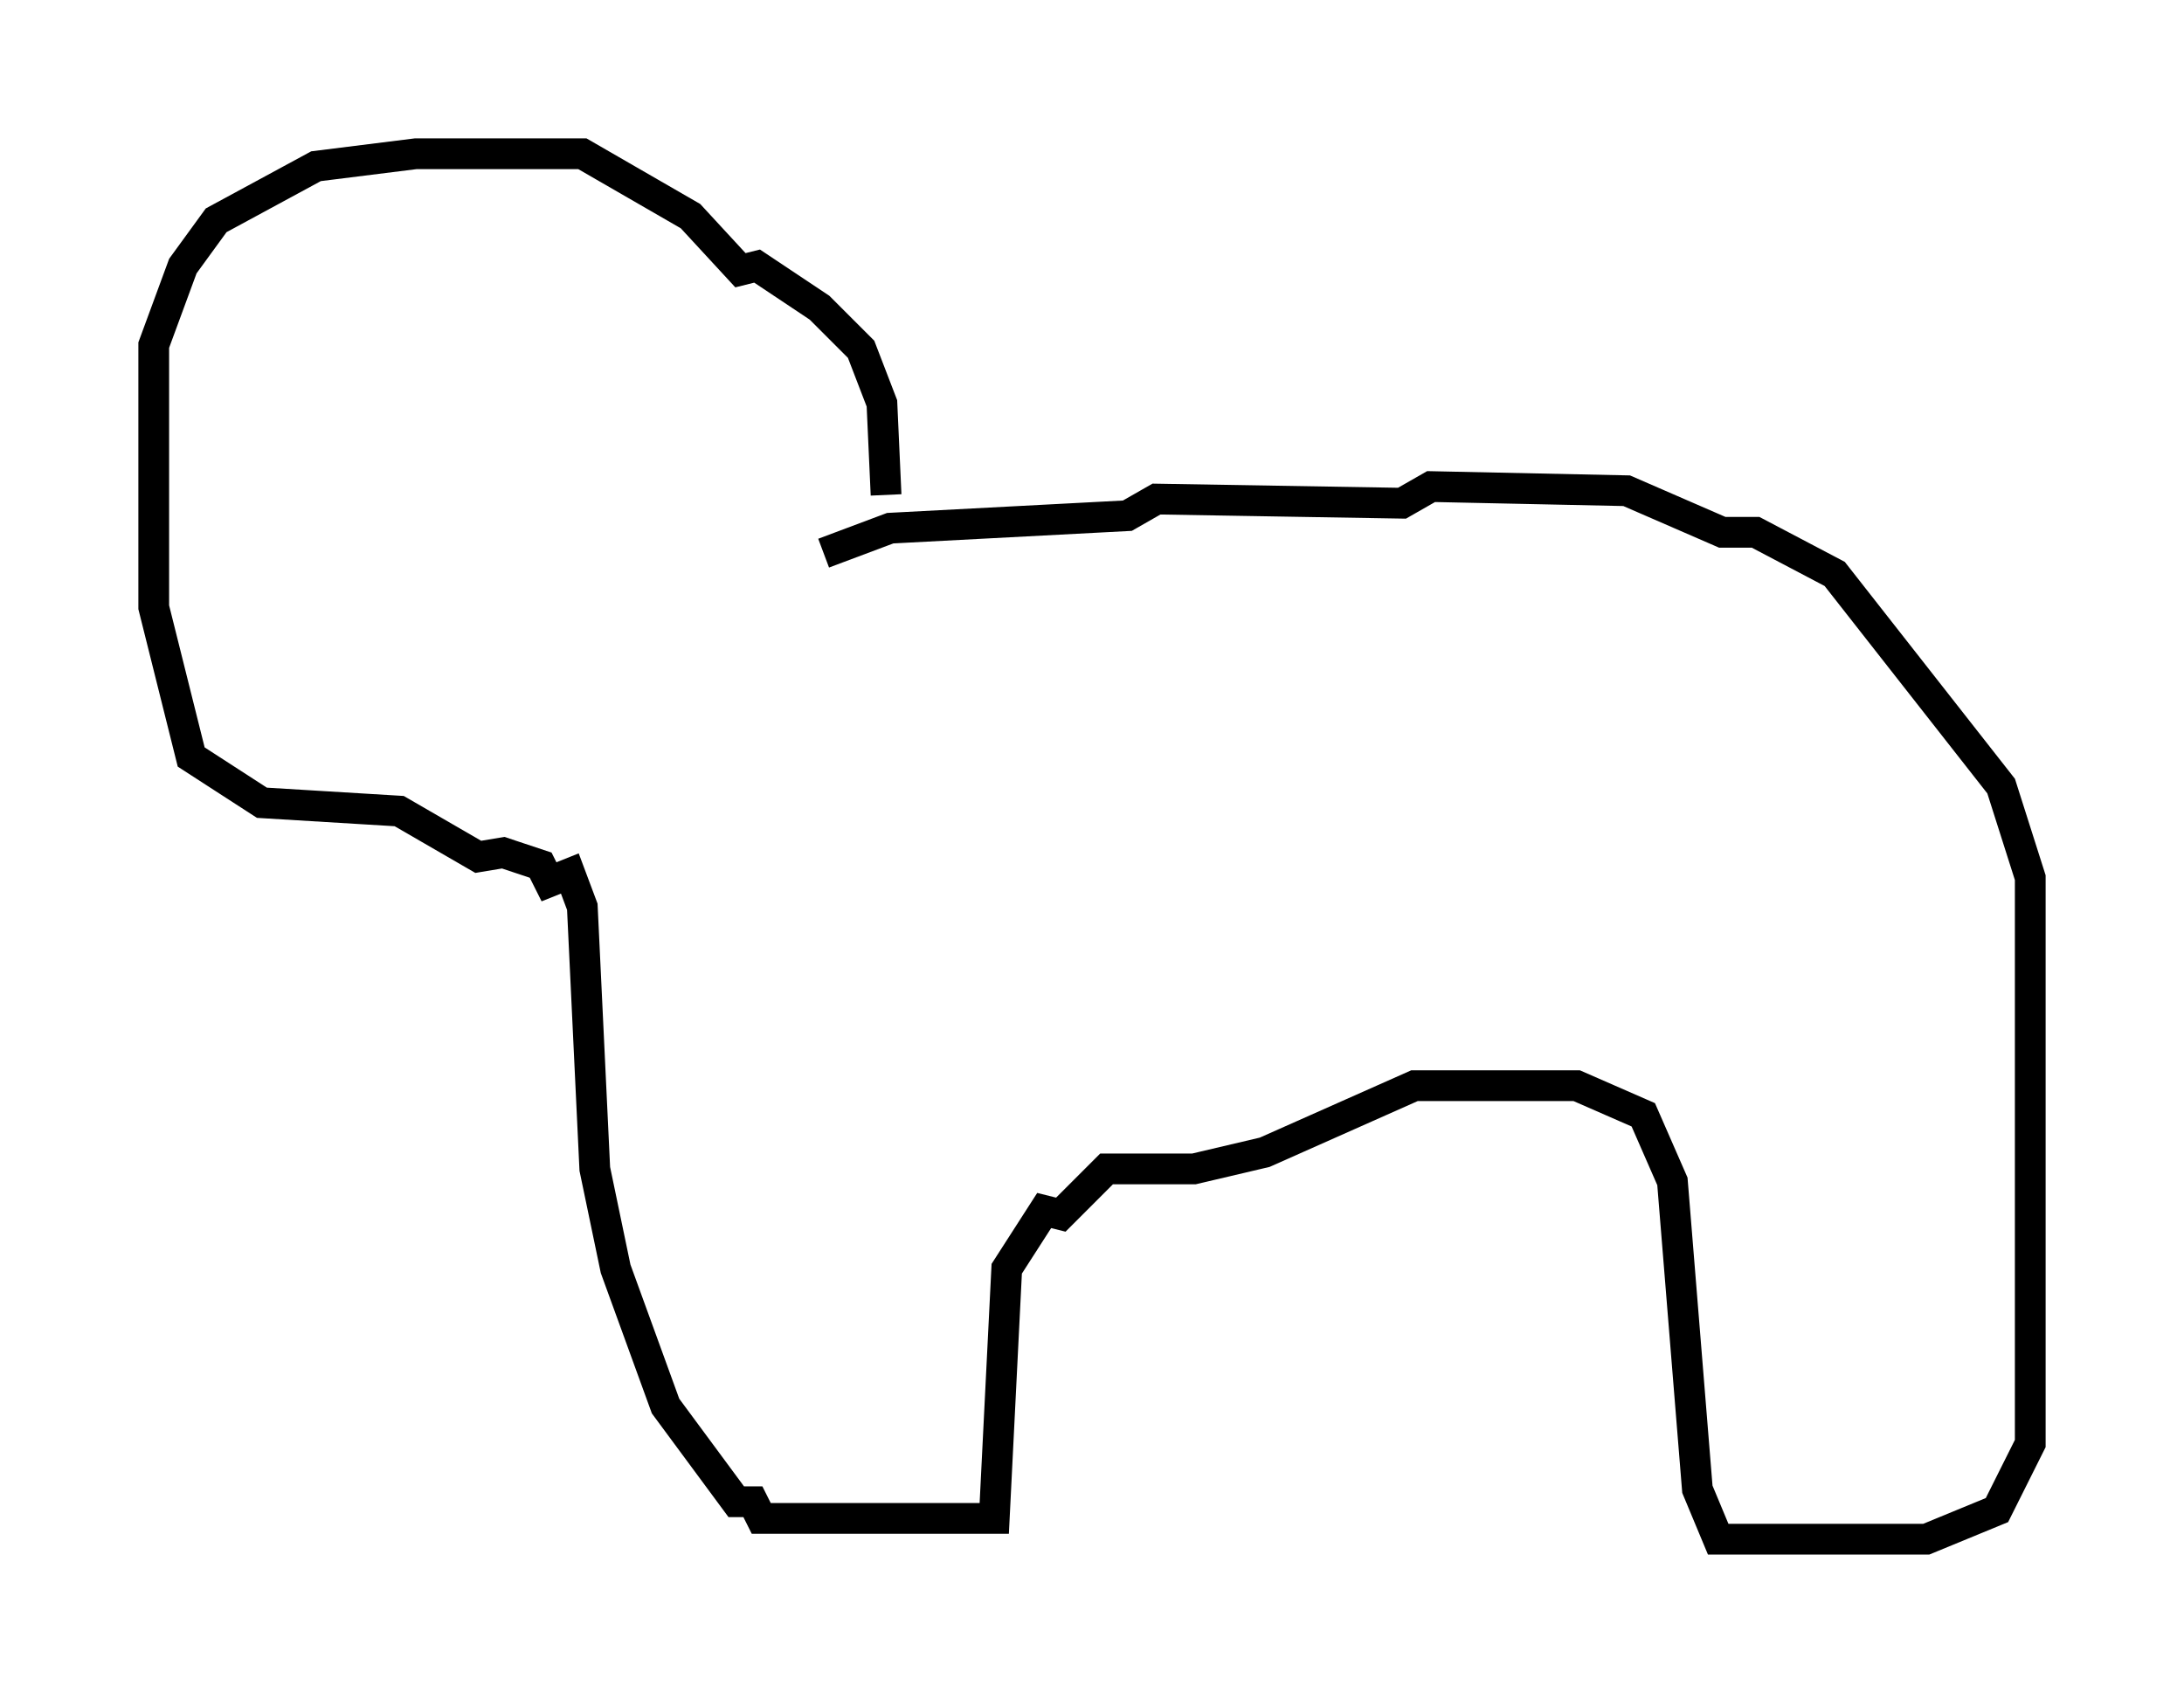 <?xml version="1.0" encoding="utf-8" ?>
<svg baseProfile="full" height="55.06" version="1.1" width="71.028" xmlns="http://www.w3.org/2000/svg" xmlns:ev="http://www.w3.org/2001/xml-events" xmlns:xlink="http://www.w3.org/1999/xlink"><defs /><rect fill="white" height="55.06" width="71.028" x="0" y="0" /><path d="M25.433, 17.99 m1.353, 0.0 l2.165, -0.812 7.713, -0.406 l0.947, -0.541 7.984, 0.135 l0.947, -0.541 6.36, 0.135 l3.112, 1.353 1.083, 0.0 l2.571, 1.353 5.413, 6.901 l0.947, 2.977 0.0, 18.403 l-1.083, 2.165 -2.3, 0.947 l-6.766, 0.0 -0.677, -1.624 l-0.812, -10.013 -0.947, -2.165 l-2.165, -0.947 -5.277, 0.0 l-4.871, 2.165 -2.3, 0.541 l-2.842, 0.0 -1.488, 1.488 l-0.541, -0.135 -1.218, 1.894 l-0.406, 8.119 -7.578, 0.0 l-0.271, -0.541 -0.541, 0.0 l-2.3, -3.112 -1.624, -4.465 l-0.677, -3.248 -0.406, -8.525 l-0.406, -1.083 -0.677, 0.271 l-0.271, -0.541 -1.218, -0.406 l-0.812, 0.135 -2.571, -1.488 l-4.465, -0.271 -2.3, -1.488 l-1.218, -4.871 0.0, -8.525 l0.947, -2.571 1.083, -1.488 l3.248, -1.759 3.248, -0.406 l5.413, 0.0 3.518, 2.03 l1.624, 1.759 0.541, -0.135 l2.03, 1.353 1.353, 1.353 l0.677, 1.759 0.135, 2.977 " fill="none" stroke="black" stroke-width="1" /></svg>